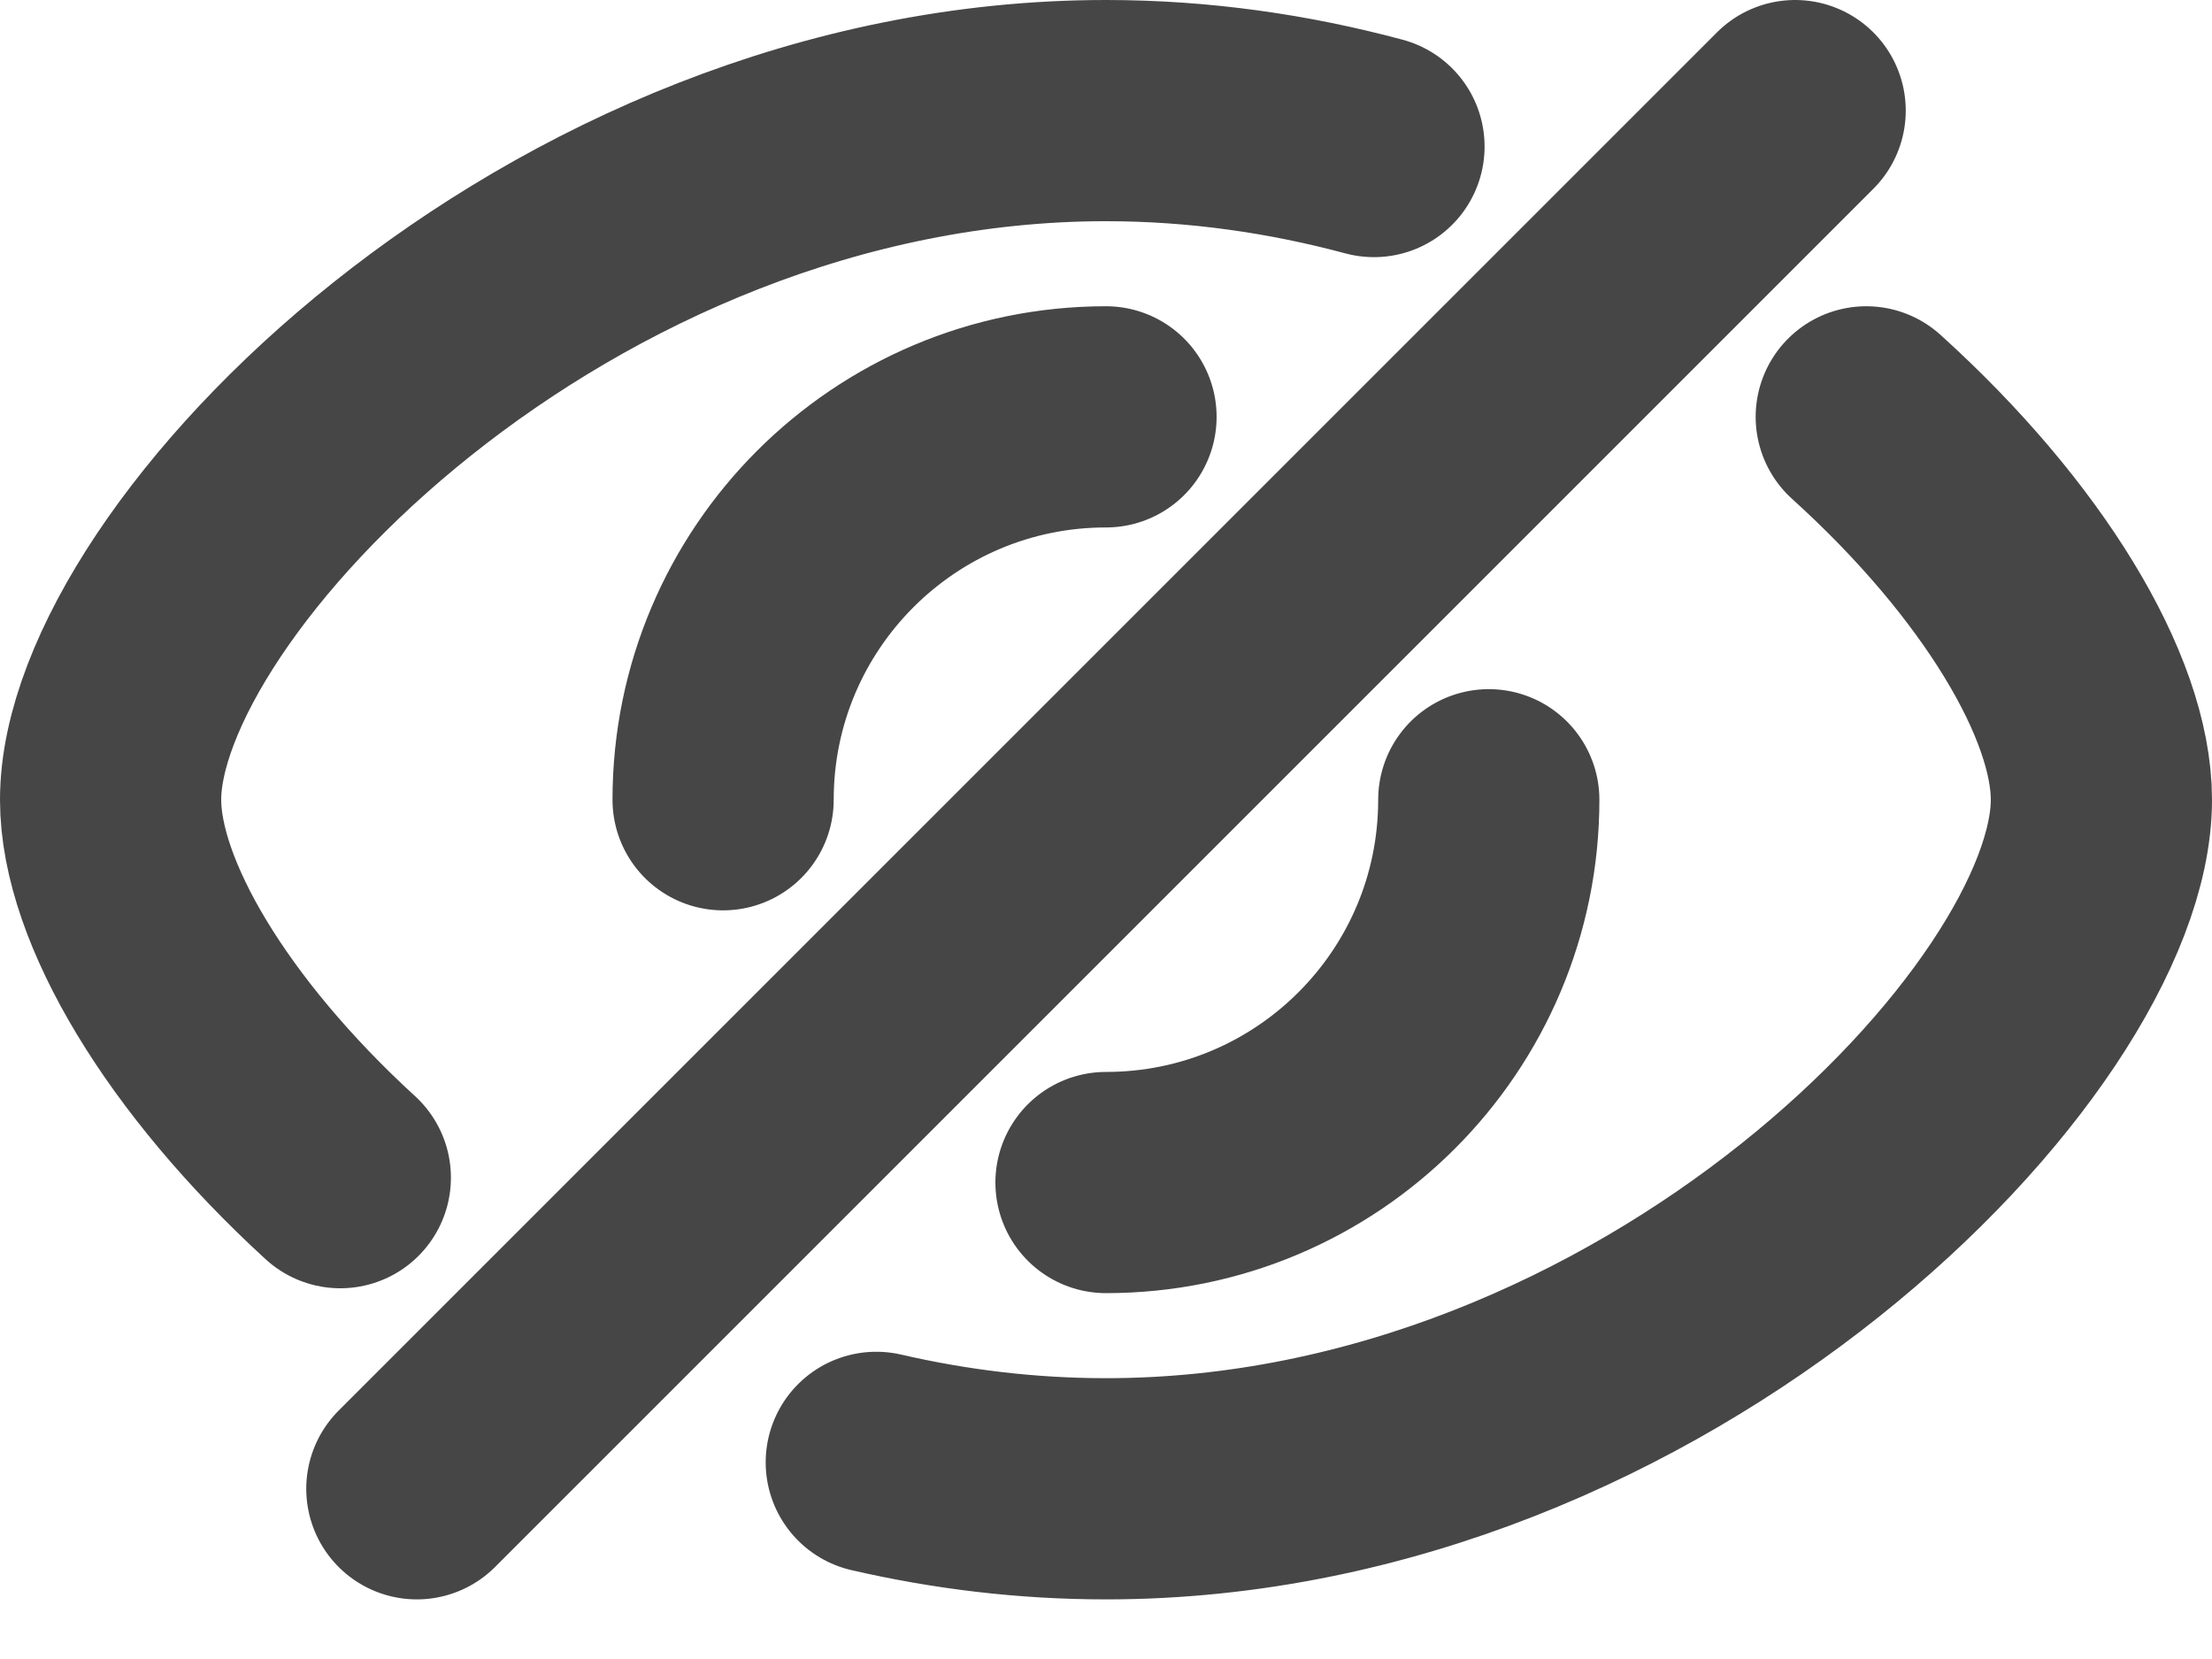 <svg width="20" height="15" viewBox="0 0 20 15" fill="none" xmlns="http://www.w3.org/2000/svg">
<path d="M13.461 7.231C13.461 9.143 11.912 10.692 10 10.692M6.538 7.231C6.538 5.319 8.088 3.769 10 3.769M7.923 13.222C8.59 13.376 9.285 13.461 10 13.461C14.971 13.461 19 9.308 19 7.231C19 6.305 18.2 4.968 16.874 3.769M12.423 1.325C11.652 1.118 10.839 1 10 1C5.029 1 1 5.154 1 7.231C1 8.145 1.78 9.46 3.077 10.648M3.769 13.461L16.231 1" stroke="#464646" stroke-width="2" stroke-linecap="round" stroke-linejoin="round"/>
</svg>
